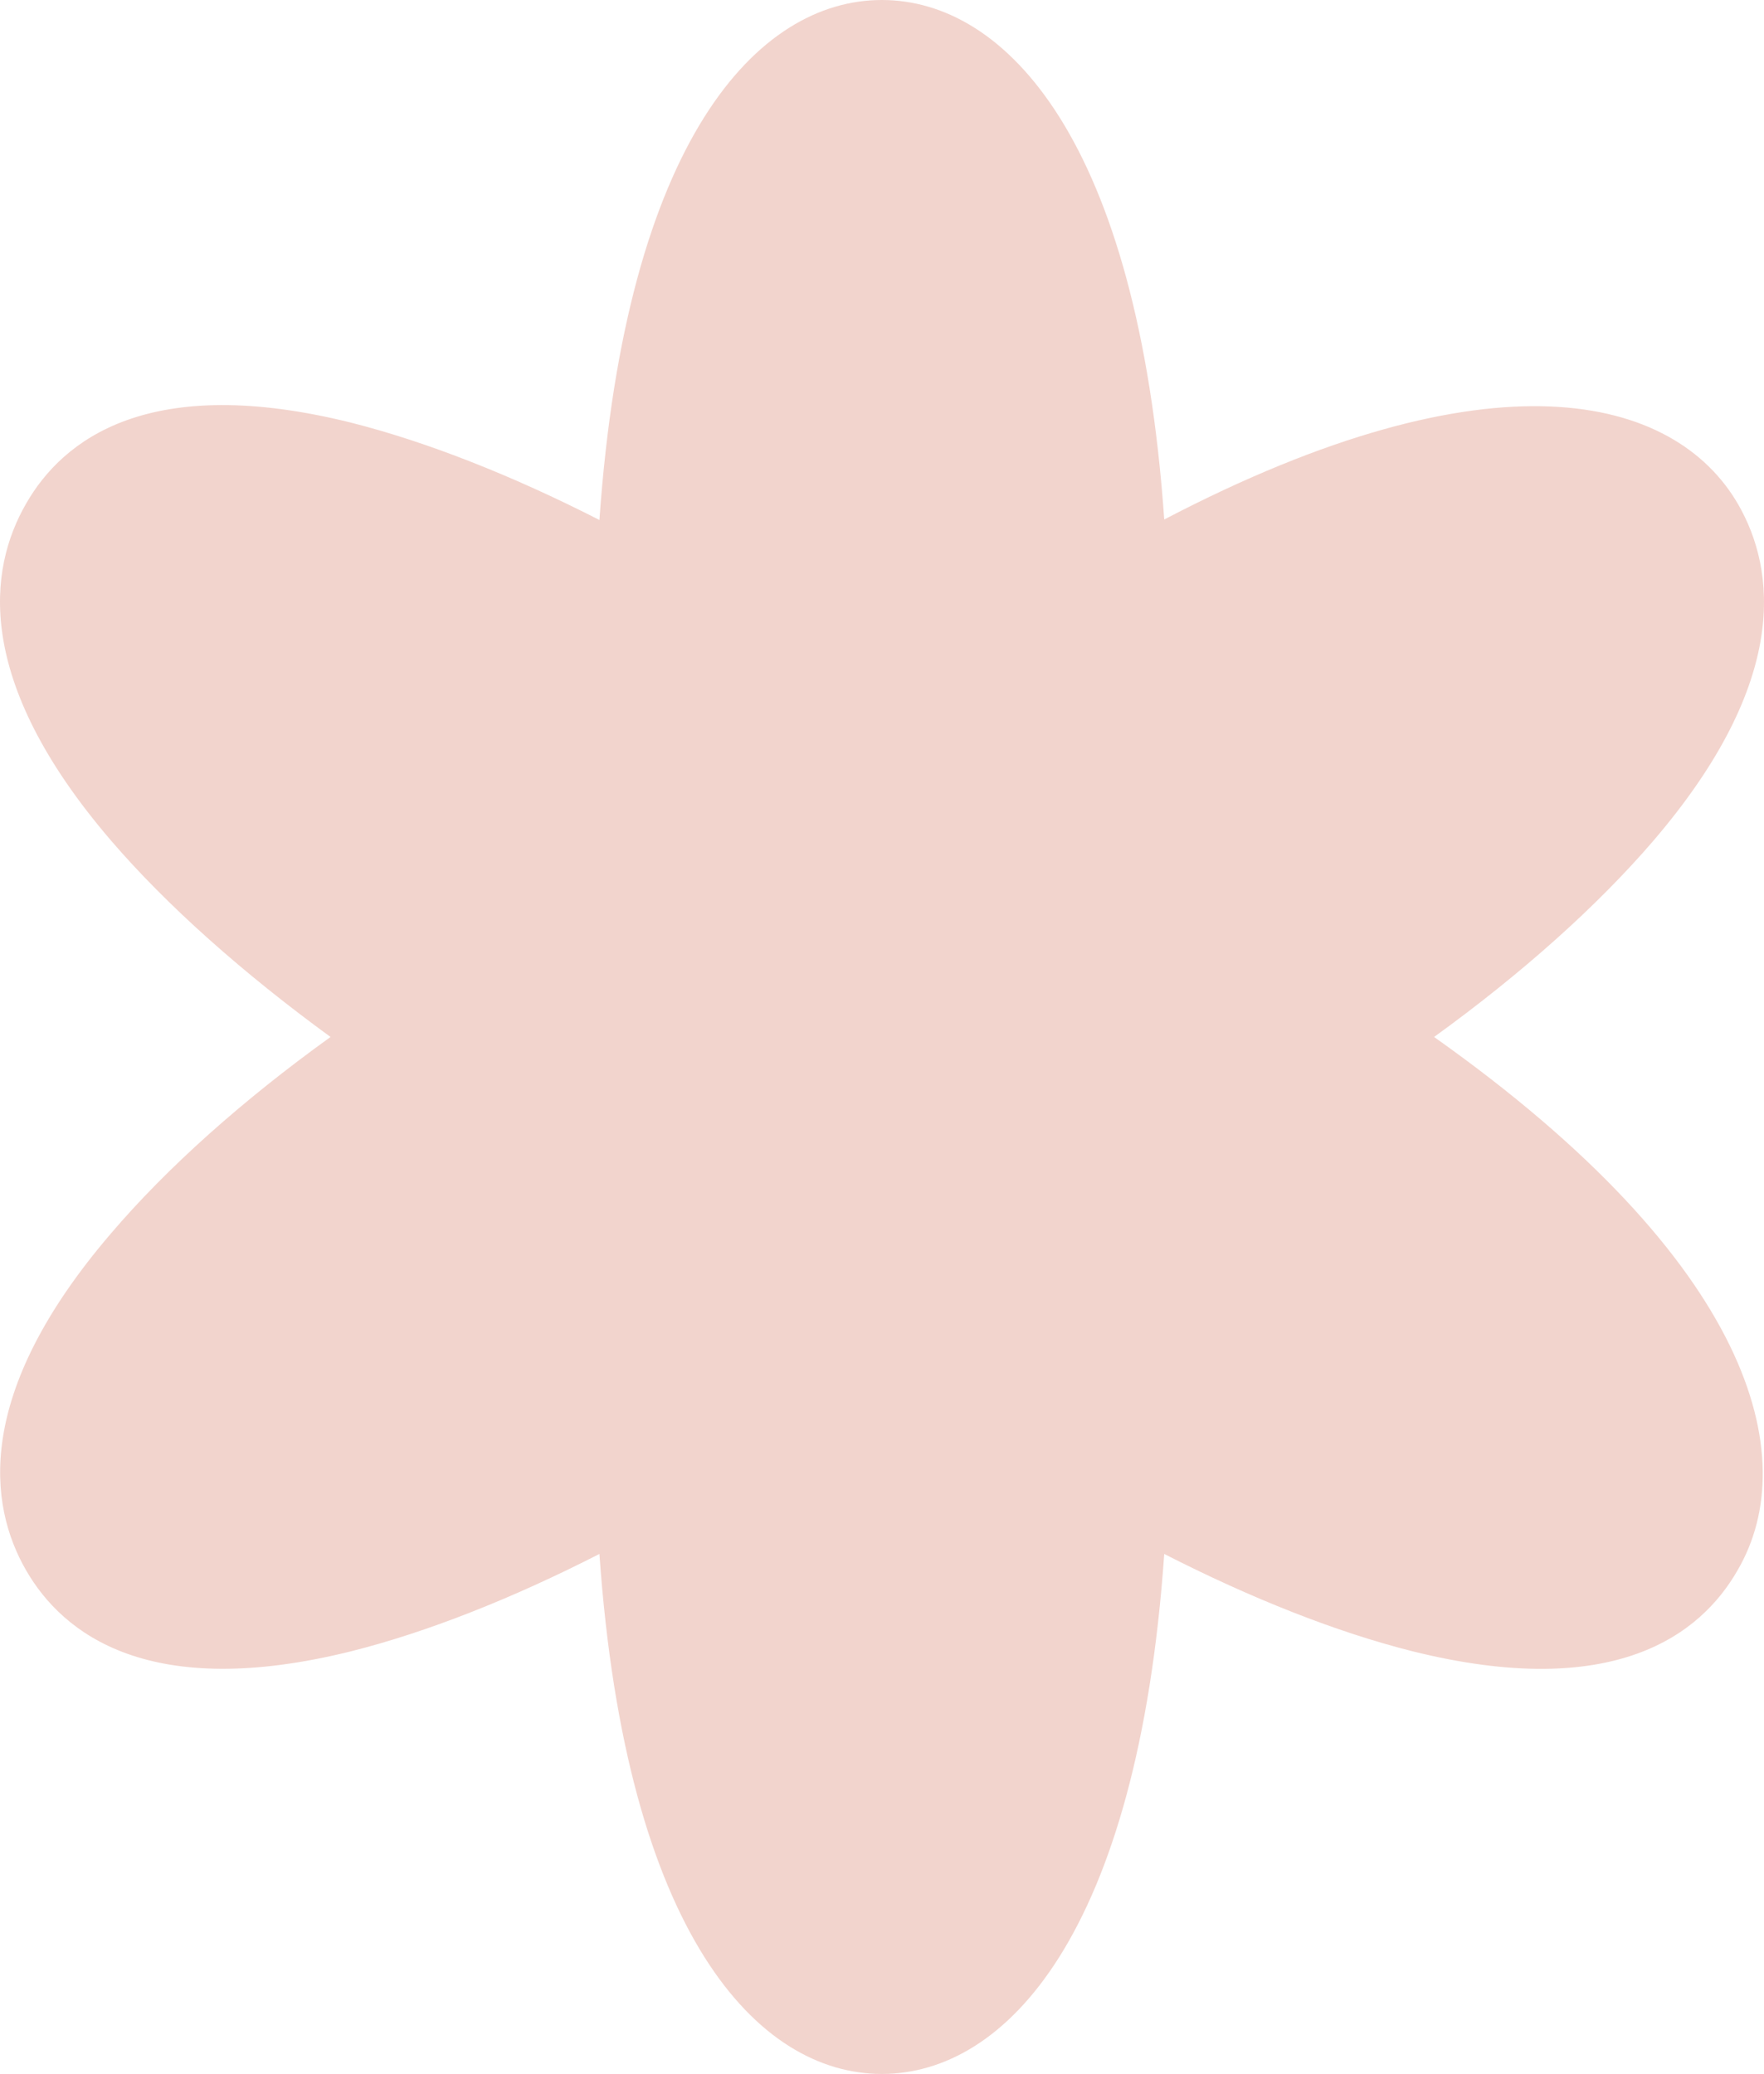 <svg width="131" height="154" viewBox="0 0 131 154" fill="none" xmlns="http://www.w3.org/2000/svg">
<path d="M106.5 77C112.988 72.309 118.617 67.282 122.775 62.441C132.992 50.527 131.845 42.261 129.085 37.457C124.353 29.266 110.766 25.878 86.46 38.575C84.488 10.388 74.701 0 65.487 0C56.274 0 46.487 10.388 44.515 38.612C38.026 35.298 31.681 32.803 26.088 31.388C11.139 27.665 4.686 32.58 1.925 37.42C-0.835 42.223 -2.018 50.452 8.235 62.404C12.393 67.244 18.058 72.271 24.547 77C18.022 81.691 12.393 86.718 8.235 91.596C-1.982 103.511 -0.835 111.777 1.925 116.58C4.686 121.383 11.139 126.335 26.088 122.612C31.716 121.197 38.026 118.702 44.515 115.388C46.487 143.612 56.274 154 65.487 154C74.701 154 84.488 143.612 86.46 115.388C92.948 118.702 99.258 121.197 104.886 122.612C119.835 126.335 126.289 121.42 129.049 116.58C133.925 108.202 130.125 93.718 106.5 77Z" fill="#F2D4CD"/>
</svg>

